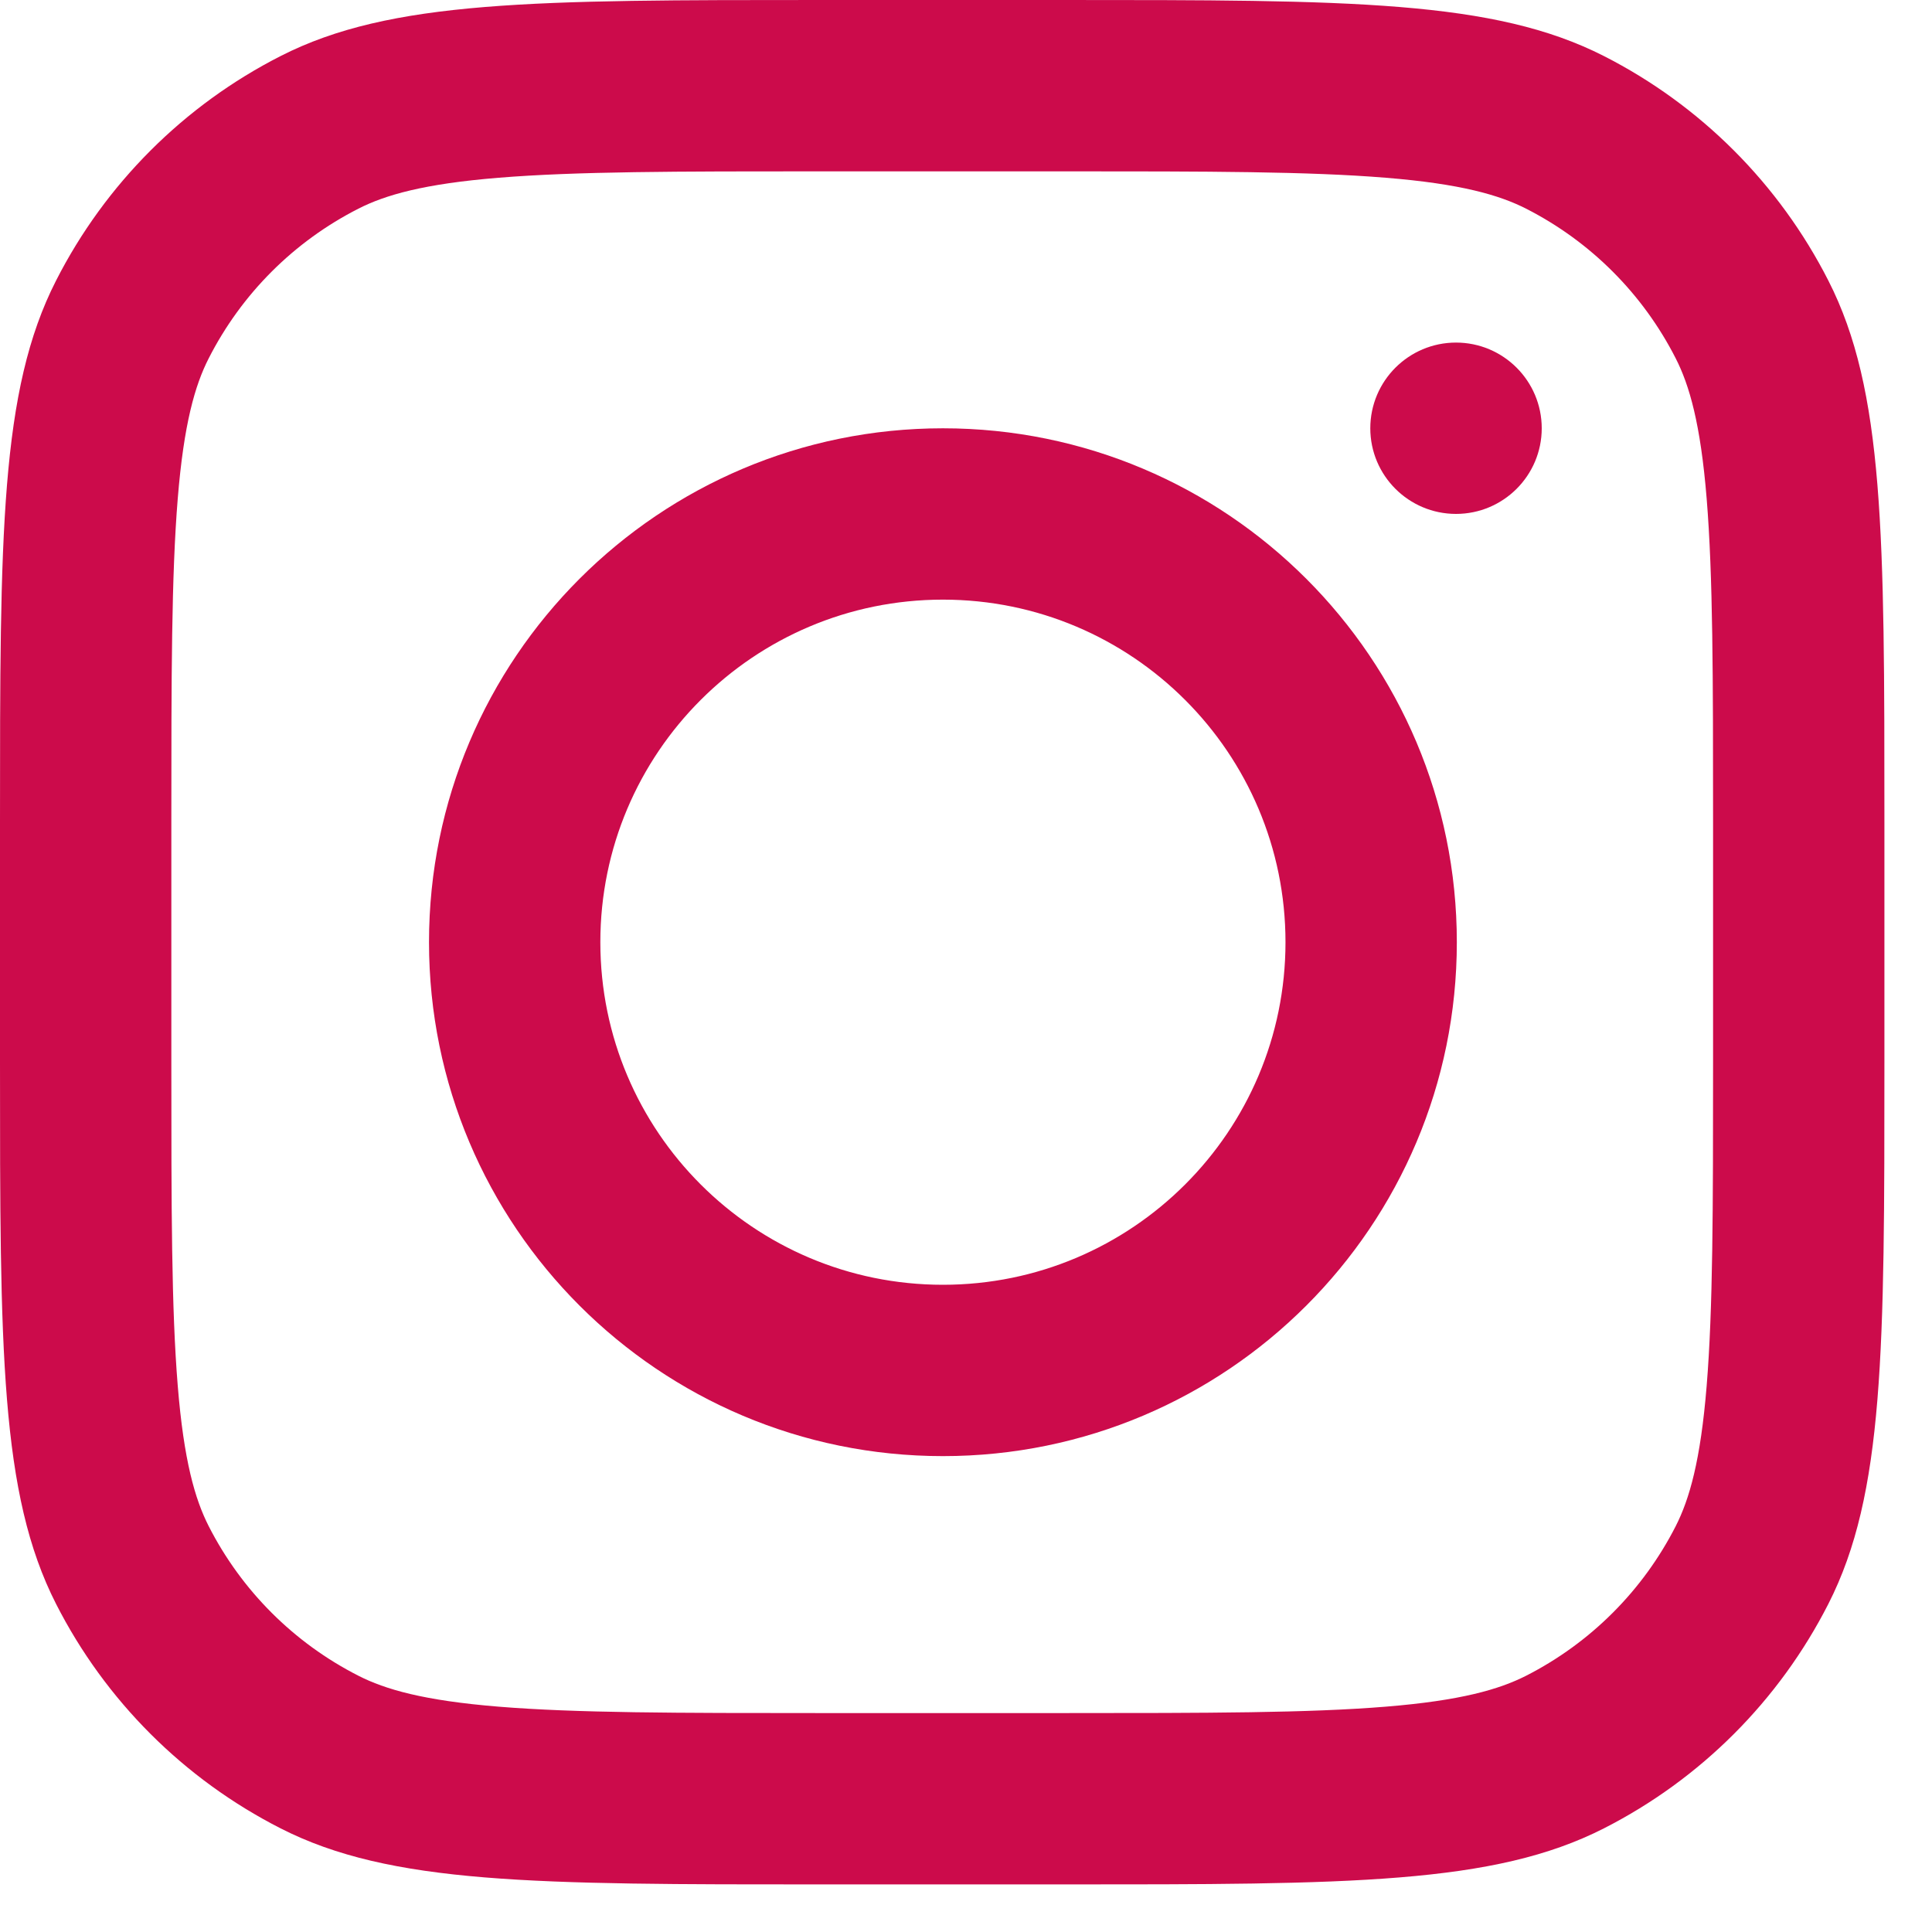 <svg width="19" height="19" viewBox="0 0 19 19" fill="none" xmlns="http://www.w3.org/2000/svg">
<path d="M14.147 9.266C14.147 11.958 11.965 14.14 9.273 14.14C6.581 14.14 4.399 11.958 4.399 9.266C4.399 6.574 6.581 4.392 9.273 4.392C11.965 4.392 14.147 6.574 14.147 9.266ZM9.273 12.815C11.233 12.815 12.822 11.226 12.822 9.266C12.822 7.306 11.233 5.717 9.273 5.717C7.313 5.717 5.724 7.306 5.724 9.266C5.724 11.226 7.313 12.815 9.273 12.815Z" fill="#CC0B4B" stroke="#CC0B4B" stroke-width="0.36"/>
<path d="M13.656 4.212C13.656 3.846 13.953 3.549 14.319 3.549C14.685 3.549 14.982 3.846 14.982 4.212C14.982 4.577 14.685 4.874 14.319 4.874C13.953 4.874 13.656 4.577 13.656 4.212Z" fill="#CC0B4B" stroke="#CC0B4B" stroke-width="0.36"/>
<path fill-rule="evenodd" clip-rule="evenodd" d="M0.551 2.76C0 3.841 0 5.256 0 8.087L0 10.445C0 13.276 0 14.691 0.551 15.773C1.035 16.724 1.809 17.497 2.76 17.981C3.841 18.532 5.256 18.532 8.087 18.532H10.445C13.276 18.532 14.691 18.532 15.773 17.981C16.724 17.497 17.497 16.724 17.981 15.773C18.532 14.691 18.532 13.276 18.532 10.445V8.087C18.532 5.256 18.532 3.841 17.981 2.76C17.497 1.809 16.724 1.035 15.773 0.551C14.691 0 13.276 0 10.445 0L8.087 0C5.256 0 3.841 0 2.76 0.551C1.809 1.035 1.035 1.809 0.551 2.76ZM10.445 1.685L8.087 1.685C6.644 1.685 5.663 1.686 4.904 1.748C4.166 1.808 3.788 1.918 3.525 2.052C2.89 2.375 2.375 2.89 2.052 3.525C1.918 3.788 1.808 4.166 1.748 4.904C1.686 5.663 1.685 6.644 1.685 8.087L1.685 10.445C1.685 11.889 1.686 12.87 1.748 13.628C1.808 14.367 1.918 14.744 2.052 15.008C2.375 15.642 2.89 16.157 3.525 16.48C3.788 16.614 4.166 16.724 4.904 16.784C5.663 16.846 6.644 16.847 8.087 16.847H10.445C11.889 16.847 12.87 16.846 13.628 16.784C14.367 16.724 14.744 16.614 15.008 16.48C15.642 16.157 16.157 15.642 16.48 15.008C16.614 14.744 16.724 14.367 16.784 13.628C16.846 12.87 16.847 11.889 16.847 10.445V8.087C16.847 6.644 16.846 5.663 16.784 4.904C16.724 4.166 16.614 3.788 16.48 3.525C16.157 2.89 15.642 2.375 15.008 2.052C14.744 1.918 14.367 1.808 13.628 1.748C12.87 1.686 11.889 1.685 10.445 1.685Z" fill="#CC0B4B"/>
</svg>
